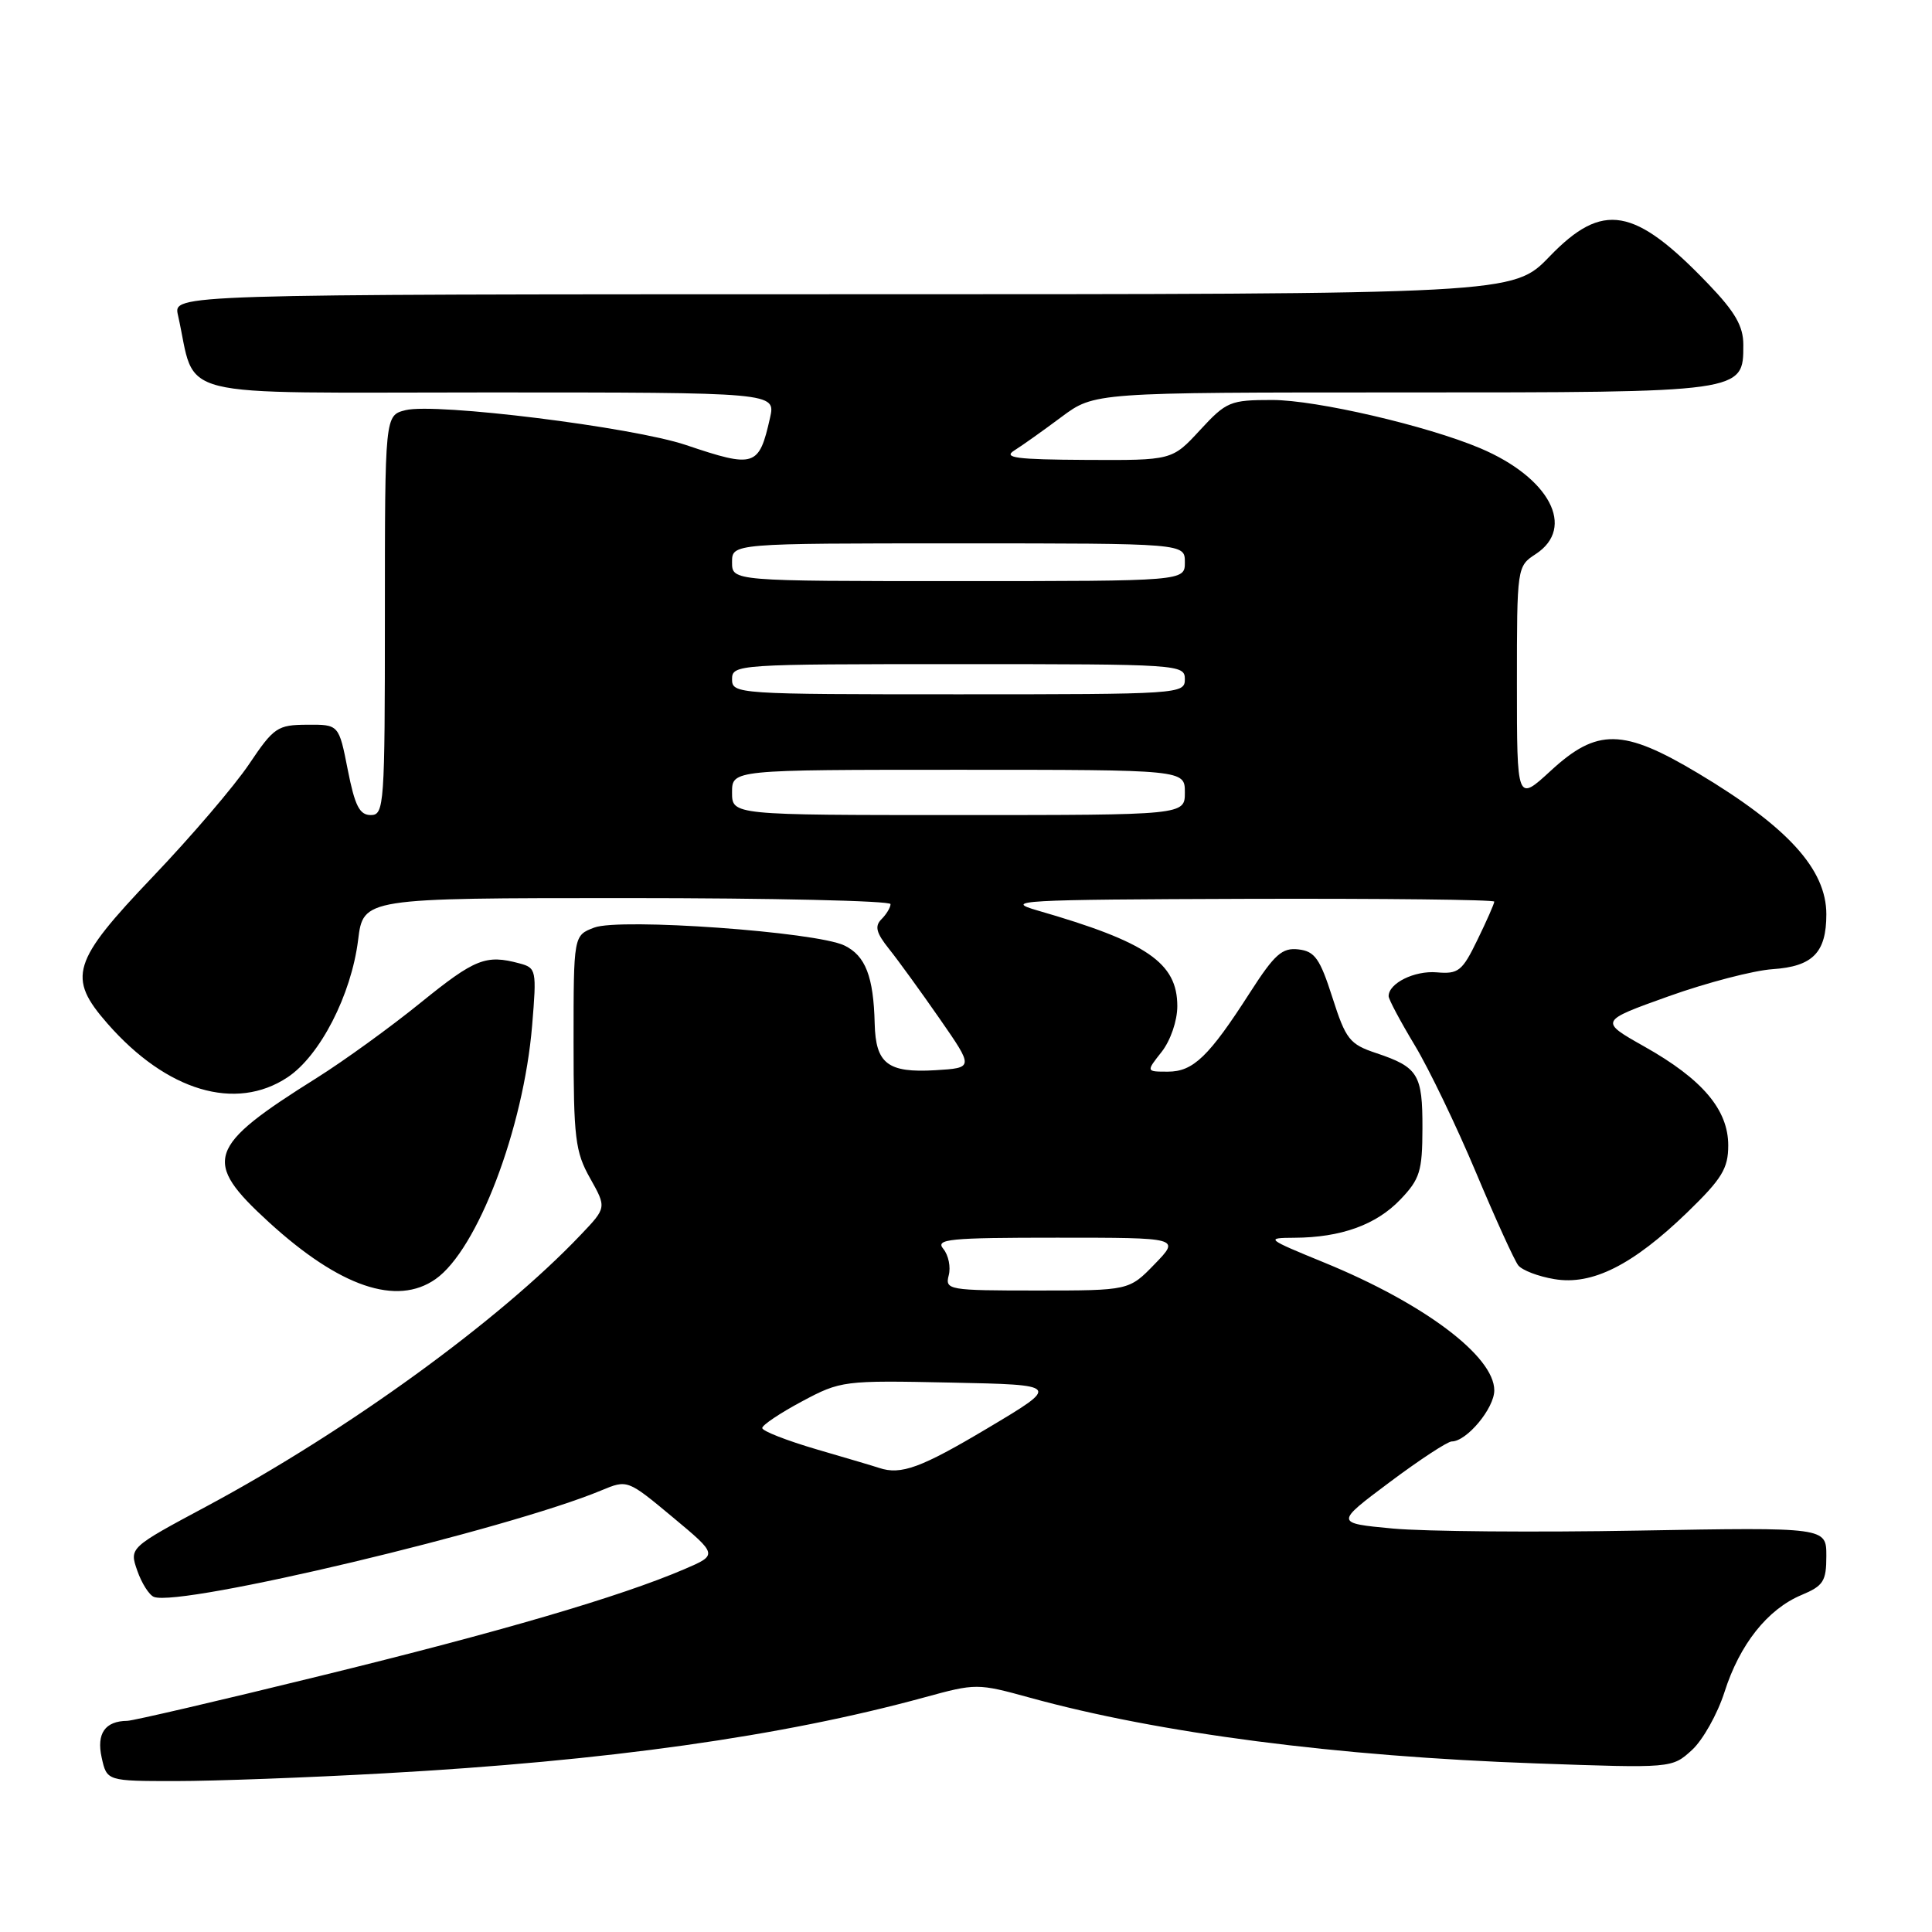 <?xml version="1.0" encoding="UTF-8" standalone="no"?>
<!DOCTYPE svg PUBLIC "-//W3C//DTD SVG 1.1//EN" "http://www.w3.org/Graphics/SVG/1.1/DTD/svg11.dtd" >
<svg xmlns="http://www.w3.org/2000/svg" xmlns:xlink="http://www.w3.org/1999/xlink" version="1.1" viewBox="0 0 256 256">
 <g >
 <path fill="currentColor"
d=" M 51.00 234.97 C 80.43 233.34 103.58 230.08 122.46 224.92 C 129.32 223.04 129.52 223.04 136.46 224.95 C 153.54 229.66 177.14 232.73 203.52 233.66 C 221.54 234.30 221.54 234.30 224.18 231.90 C 225.63 230.58 227.57 227.12 228.50 224.22 C 230.51 217.89 234.21 213.23 238.70 211.35 C 241.61 210.13 242.00 209.53 242.00 206.17 C 242.00 202.37 242.00 202.37 217.11 202.81 C 203.42 203.06 188.77 202.93 184.56 202.54 C 176.89 201.82 176.89 201.82 184.12 196.41 C 188.10 193.43 191.81 191.00 192.36 191.00 C 194.34 191.00 198.00 186.61 198.00 184.23 C 198.00 179.71 188.70 172.72 175.50 167.31 C 167.76 164.14 167.63 164.03 171.50 164.01 C 177.68 163.98 182.34 162.30 185.54 158.96 C 188.14 156.24 188.47 155.21 188.48 149.51 C 188.50 142.36 187.92 141.41 182.38 139.55 C 178.83 138.37 178.33 137.74 176.55 132.17 C 174.90 127.02 174.22 126.05 172.05 125.80 C 169.90 125.55 168.89 126.44 165.64 131.50 C 160.18 140.01 158.11 142.00 154.75 142.00 C 151.85 142.00 151.85 142.00 153.93 139.37 C 155.10 137.87 156.00 135.26 156.00 133.32 C 156.00 127.58 152.00 124.83 137.50 120.65 C 132.88 119.32 134.97 119.20 165.25 119.10 C 183.26 119.05 198.00 119.21 198.00 119.47 C 198.00 119.73 197.00 122.01 195.77 124.53 C 193.76 128.68 193.25 129.09 190.38 128.84 C 187.43 128.59 184.00 130.28 184.00 132.00 C 184.00 132.42 185.56 135.34 187.46 138.50 C 189.36 141.65 193.01 149.25 195.58 155.37 C 198.15 161.49 200.67 167.03 201.18 167.67 C 201.70 168.32 203.84 169.14 205.96 169.49 C 210.97 170.34 216.35 167.63 223.59 160.63 C 228.17 156.19 229.00 154.83 229.00 151.77 C 229.00 147.04 225.58 143.00 217.88 138.67 C 211.91 135.30 211.91 135.30 221.11 132.01 C 226.17 130.20 232.37 128.59 234.88 128.42 C 240.20 128.06 242.00 126.23 242.00 121.15 C 242.00 115.19 236.89 109.57 225.02 102.47 C 215.07 96.52 211.63 96.46 205.48 102.13 C 201.00 106.25 201.00 106.25 201.00 90.65 C 201.00 75.11 201.01 75.04 203.50 73.41 C 208.83 69.92 205.34 63.29 196.13 59.39 C 189.05 56.40 174.42 53.01 168.60 53.00 C 162.99 53.00 162.51 53.20 159.00 57.00 C 155.31 61.00 155.31 61.00 143.90 60.94 C 134.67 60.89 132.86 60.66 134.40 59.69 C 135.44 59.04 138.25 57.04 140.65 55.25 C 145.02 52.00 145.02 52.00 185.79 52.00 C 231.17 52.00 231.00 52.02 231.00 45.68 C 231.00 43.22 229.91 41.33 226.38 37.65 C 216.56 27.40 212.38 26.67 205.32 33.99 C 200.50 38.99 200.50 38.99 111.73 38.99 C 22.96 39.00 22.96 39.00 23.58 41.75 C 26.13 53.08 21.84 52.00 64.43 52.00 C 102.79 52.00 102.79 52.00 102.03 55.38 C 100.57 61.86 100.01 62.04 90.90 58.97 C 83.86 56.59 57.72 53.35 53.73 54.35 C 51.00 55.04 51.00 55.04 51.00 81.52 C 51.00 106.72 50.91 108.00 49.13 108.00 C 47.64 108.00 47.02 106.77 46.08 102.00 C 44.90 96.00 44.90 96.00 40.70 96.03 C 36.76 96.05 36.28 96.38 33.00 101.26 C 31.07 104.13 25.34 110.84 20.25 116.17 C 9.51 127.44 8.87 129.50 14.25 135.64 C 22.09 144.59 31.22 147.31 38.10 142.75 C 42.40 139.90 46.54 131.85 47.45 124.57 C 48.14 119.00 48.14 119.00 83.07 119.00 C 102.28 119.00 118.00 119.36 118.00 119.80 C 118.00 120.24 117.46 121.14 116.80 121.80 C 115.87 122.73 116.10 123.61 117.81 125.75 C 119.02 127.26 122.04 131.43 124.52 135.00 C 129.03 141.50 129.03 141.50 123.93 141.81 C 117.63 142.18 116.03 140.95 115.90 135.63 C 115.75 129.39 114.68 126.63 111.88 125.28 C 108.13 123.47 82.15 121.61 78.74 122.91 C 76.00 123.95 76.00 123.95 76.00 138.09 C 76.00 150.78 76.22 152.63 78.19 156.12 C 80.38 160.02 80.38 160.02 76.94 163.63 C 66.16 174.98 46.04 189.58 27.42 199.57 C 17.13 205.08 17.13 205.08 18.19 208.12 C 18.77 209.79 19.77 211.36 20.40 211.60 C 23.96 212.97 67.38 202.63 79.69 197.48 C 83.13 196.05 83.15 196.05 89.13 201.03 C 95.12 206.02 95.12 206.02 90.67 207.93 C 82.17 211.57 66.38 216.20 42.37 222.08 C 29.10 225.34 17.62 228.01 16.87 228.02 C 13.92 228.05 12.77 229.69 13.47 232.88 C 14.16 236.00 14.16 236.00 23.33 236.00 C 28.37 236.00 40.83 235.54 51.00 234.97 Z  M 57.71 169.49 C 63.26 165.60 69.37 149.56 70.51 135.89 C 71.12 128.52 71.07 128.25 68.82 127.65 C 64.38 126.46 62.94 127.03 55.74 132.86 C 51.76 136.09 45.58 140.56 42.00 142.81 C 27.37 151.98 26.76 153.83 35.62 161.94 C 45.01 170.52 52.56 173.10 57.71 169.49 Z  M 116.50 194.51 C 115.95 194.32 112.24 193.22 108.25 192.06 C 104.26 190.89 101.00 189.62 101.00 189.22 C 101.01 188.82 103.37 187.24 106.25 185.70 C 111.40 182.95 111.76 182.90 126.00 183.20 C 140.50 183.50 140.50 183.50 130.85 189.25 C 122.04 194.50 119.39 195.47 116.50 194.51 Z  M 125.71 168.99 C 126.00 167.89 125.68 166.32 125.00 165.49 C 123.90 164.18 125.71 164.00 140.07 164.00 C 156.39 164.00 156.39 164.00 153.00 167.50 C 149.61 171.00 149.61 171.00 137.40 171.00 C 125.67 171.00 125.21 170.92 125.71 168.99 Z  M 97.00 105.00 C 97.00 102.00 97.00 102.00 127.00 102.00 C 157.00 102.00 157.00 102.00 157.00 105.00 C 157.00 108.00 157.00 108.00 127.00 108.00 C 97.00 108.00 97.00 108.00 97.00 105.00 Z  M 97.00 90.00 C 97.00 88.04 97.67 88.00 127.00 88.00 C 156.33 88.00 157.00 88.04 157.00 90.00 C 157.00 91.96 156.33 92.00 127.00 92.00 C 97.67 92.00 97.00 91.96 97.00 90.00 Z  M 97.00 74.50 C 97.00 72.00 97.00 72.00 127.00 72.00 C 157.00 72.00 157.00 72.00 157.00 74.50 C 157.00 77.00 157.00 77.00 127.00 77.00 C 97.00 77.00 97.00 77.00 97.00 74.50 Z "/>
</g>
</svg>